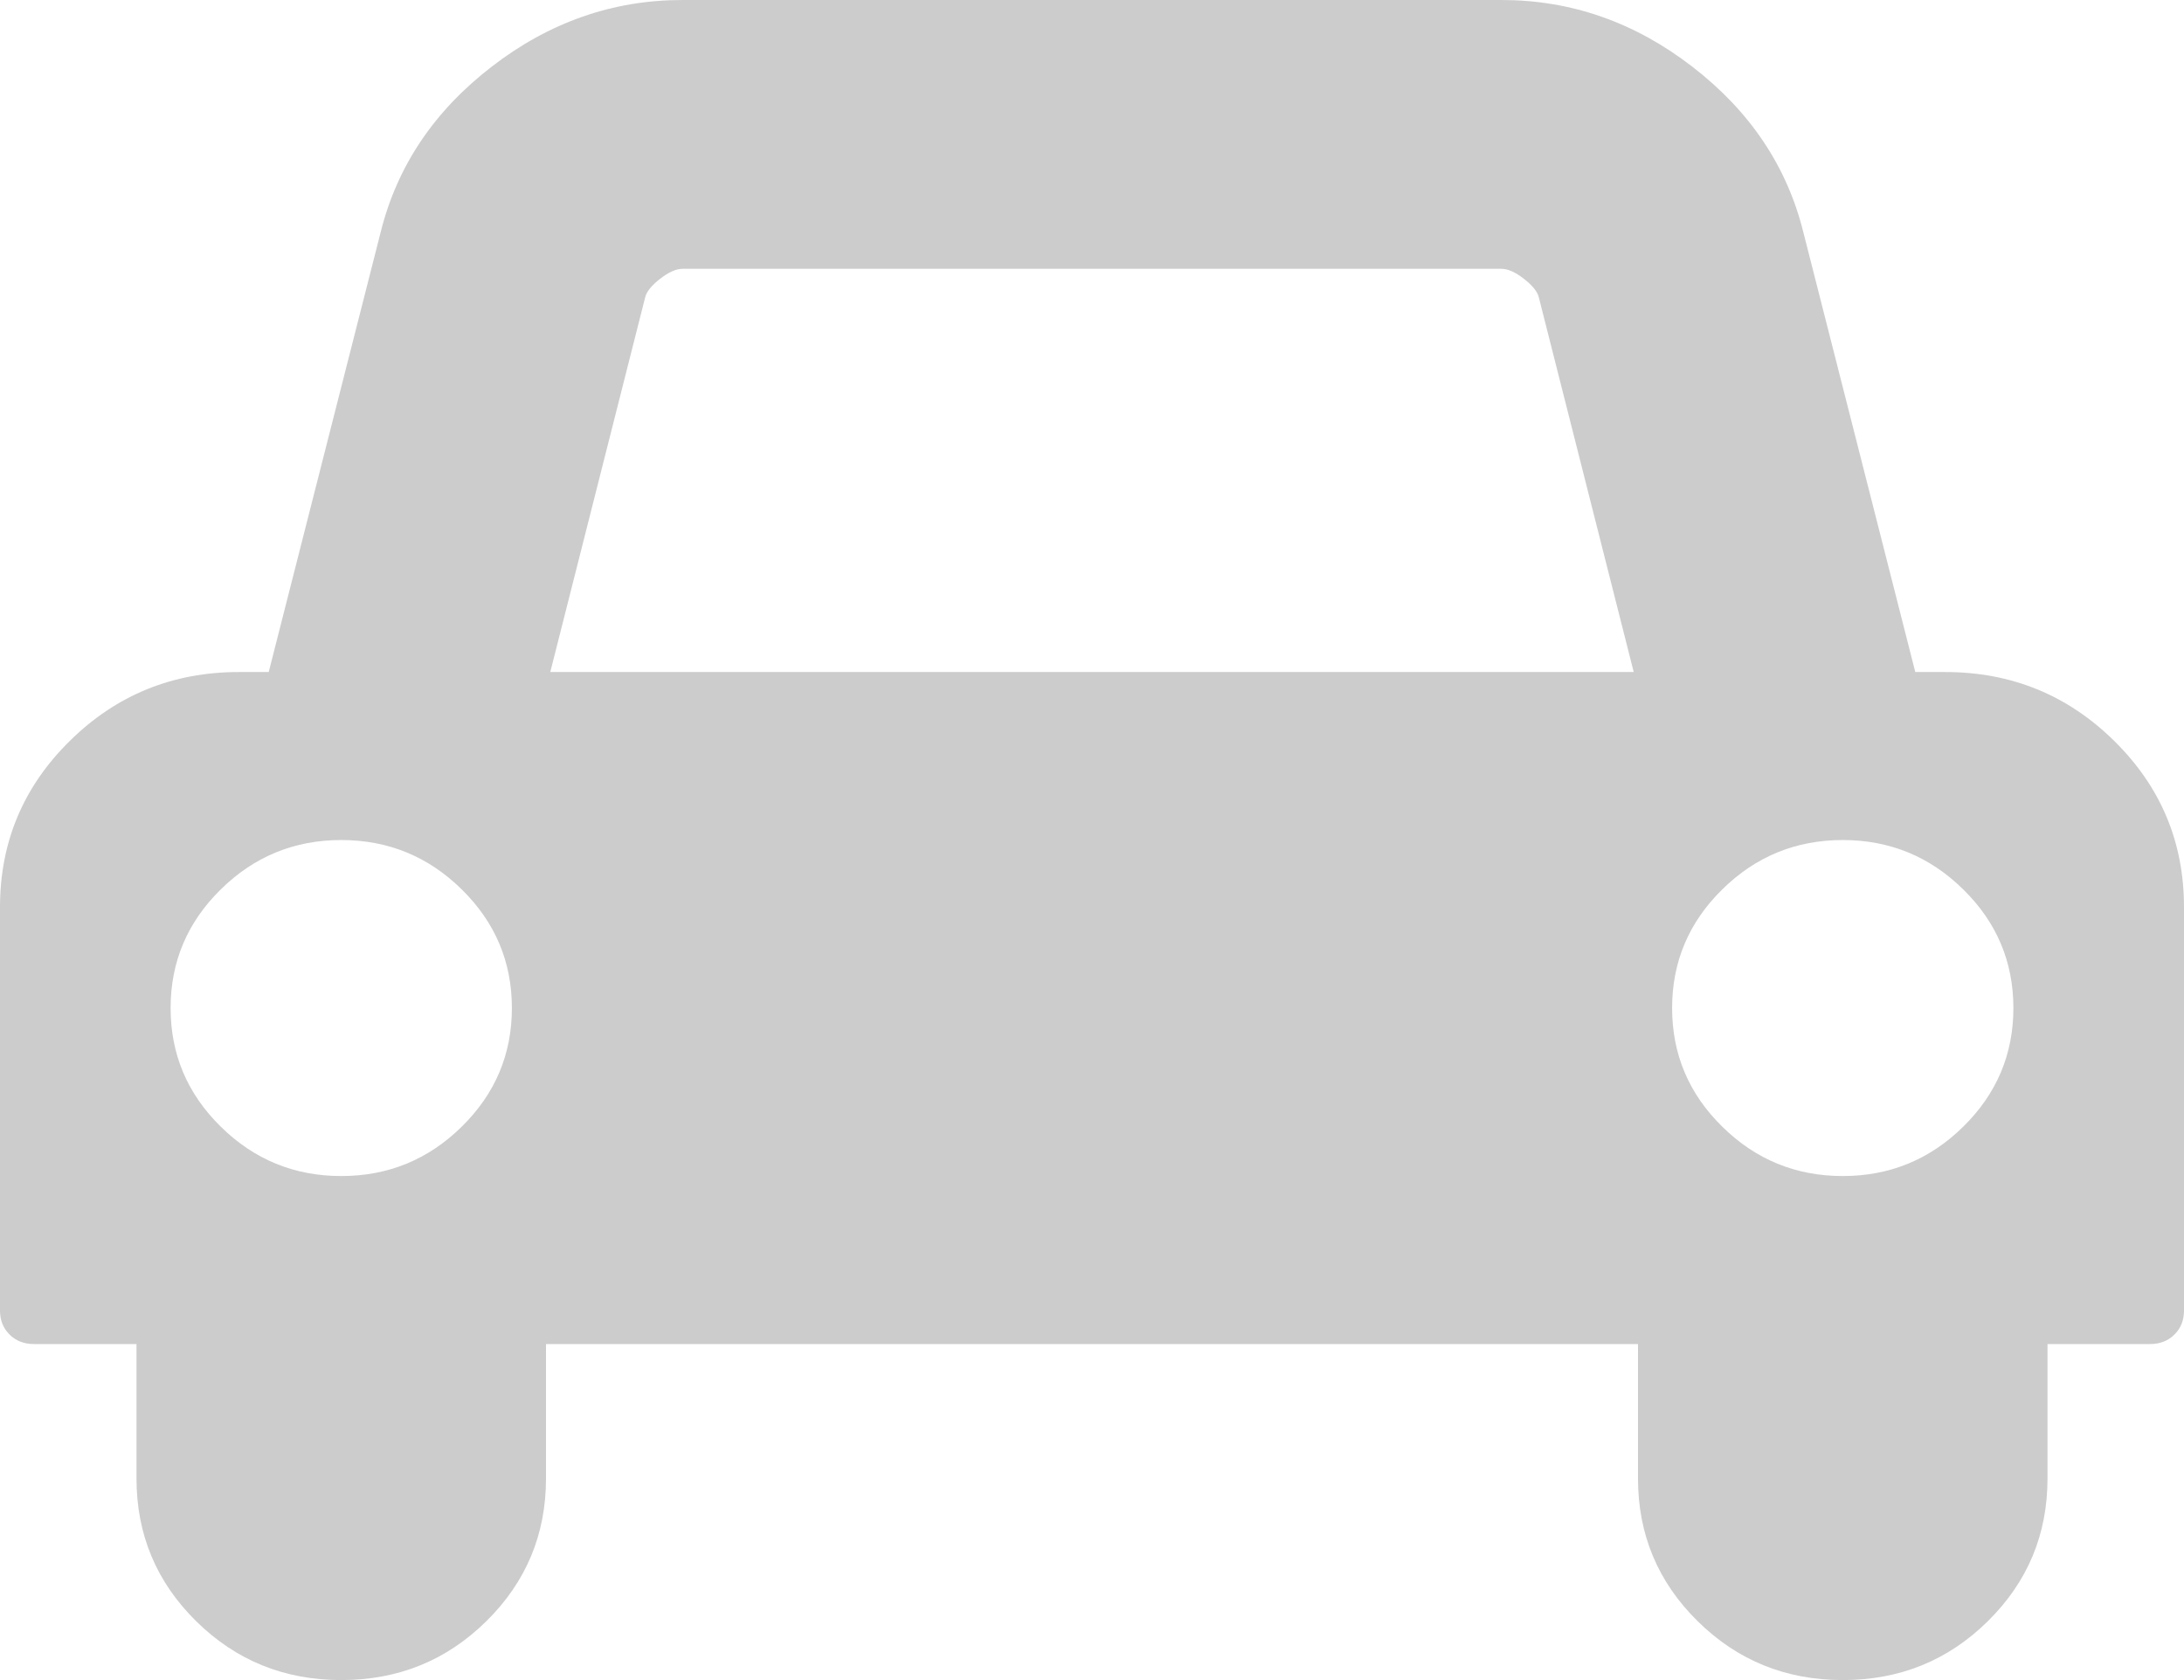 ﻿<?xml version="1.0" encoding="utf-8"?>
<svg version="1.1" xmlns:xlink="http://www.w3.org/1999/xlink" width="26px" height="20px" xmlns="http://www.w3.org/2000/svg">
  <g transform="matrix(1 0 0 1 -59 -16 )">
    <path d="M 5.497 13.412  C 5.895 13.021  6.094 12.55  6.094 12  C 6.094 11.45  5.895 10.979  5.497 10.588  C 5.099 10.196  4.621 10  4.062 10  C 3.504 10  3.026 10.196  2.628 10.588  C 2.23 10.979  2.031 11.45  2.031 12  C 2.031 12.55  2.23 13.021  2.628 13.412  C 3.026 13.804  3.504 14  4.062 14  C 4.621 14  5.099 13.804  5.497 13.412  Z M 7.681 3.538  L 6.551 8  L 19.449 8  L 18.319 3.538  C 18.302 3.471  18.243 3.398  18.142 3.319  C 18.04 3.24  17.951 3.2  17.875 3.2  L 8.125 3.2  C 8.049 3.2  7.96 3.24  7.858 3.319  C 7.757 3.398  7.698 3.471  7.681 3.538  Z M 23.372 13.412  C 23.77 13.021  23.969 12.55  23.969 12  C 23.969 11.45  23.77 10.979  23.372 10.588  C 22.974 10.196  22.496 10  21.938 10  C 21.379 10  20.901 10.196  20.503 10.588  C 20.105 10.979  19.906 11.45  19.906 12  C 19.906 12.55  20.105 13.021  20.503 13.412  C 20.901 13.804  21.379 14  21.938 14  C 22.496 14  22.974 13.804  23.372 13.412  Z M 25.168 8.819  C 25.723 9.365  26 10.025  26 10.8  L 26 15.6  C 26 15.717  25.962 15.812  25.886 15.887  C 25.81 15.963  25.712 16  25.594 16  L 24.375 16  L 24.375 17.6  C 24.375 18.267  24.138 18.833  23.664 19.3  C 23.19 19.767  22.615 20  21.938 20  C 21.26 20  20.685 19.767  20.211 19.3  C 19.737 18.833  19.5 18.267  19.5 17.6  L 19.5 16  L 6.5 16  L 6.5 17.6  C 6.5 18.267  6.263 18.833  5.789 19.3  C 5.315 19.767  4.74 20  4.062 20  C 3.385 20  2.81 19.767  2.336 19.3  C 1.862 18.833  1.625 18.267  1.625 17.6  L 1.625 16  L 0.406 16  C 0.288 16  0.19 15.963  0.114 15.887  C 0.038 15.812  0 15.717  0 15.6  L 0 10.8  C 0 10.025  0.277 9.365  0.832 8.819  C 1.386 8.273  2.057 8  2.844 8  L 3.199 8  L 4.532 2.763  C 4.727 1.979  5.167 1.323  5.853 0.794  C 6.538 0.265  7.296 0  8.125 0  L 17.875 0  C 18.704 0  19.462 0.265  20.147 0.794  C 20.833 1.323  21.273 1.979  21.468 2.763  L 22.801 8  L 23.156 8  C 23.943 8  24.614 8.273  25.168 8.819  Z " fill-rule="nonzero" fill="#cccccc" stroke="none" transform="matrix(1 0 0 1 59 16 )" />
  </g>
</svg>